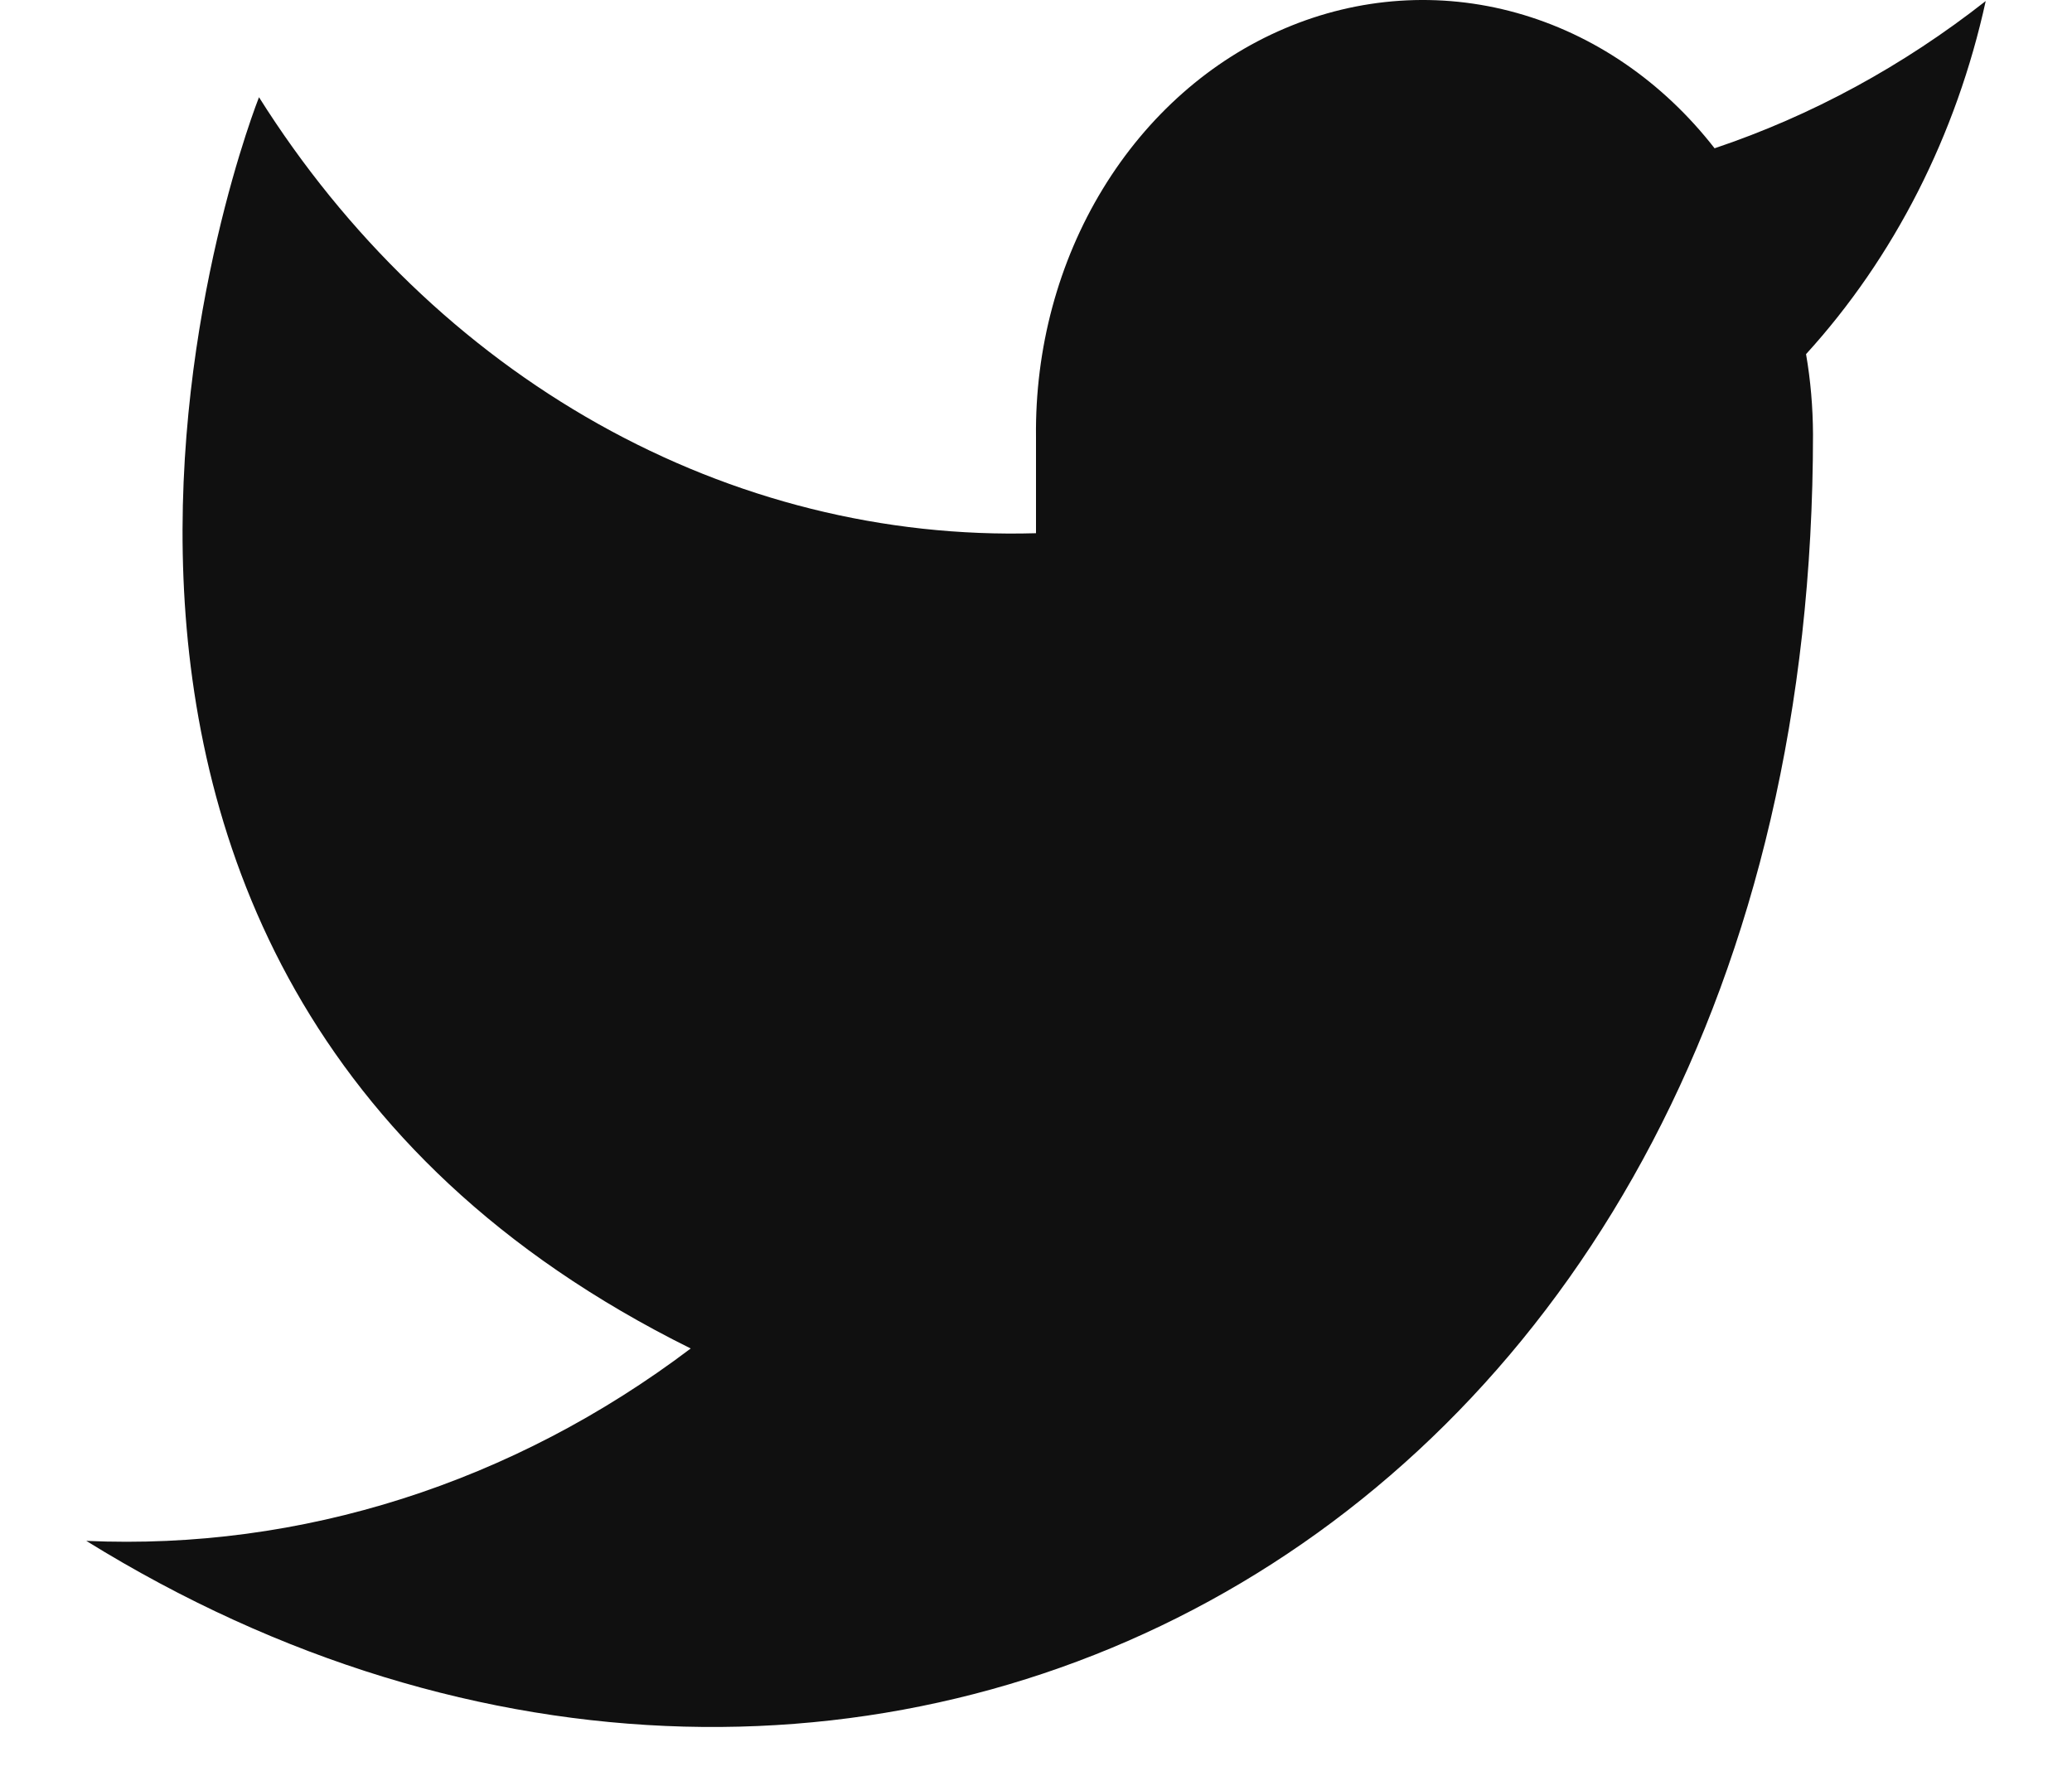 <svg width="14" height="12" viewBox="0 0 14 12" fill="none" xmlns="http://www.w3.org/2000/svg">
<path d="M13.417 0.007C12.858 0.446 12.24 0.782 11.585 1.002C11.234 0.551 10.767 0.232 10.247 0.087C9.728 -0.058 9.181 -0.021 8.681 0.192C8.181 0.404 7.752 0.783 7.451 1.277C7.15 1.771 6.993 2.356 7 2.953V3.603C5.975 3.633 4.959 3.379 4.043 2.865C3.127 2.351 2.339 1.593 1.75 0.657C1.75 0.657 -0.583 6.51 4.667 9.112C3.465 10.021 2.034 10.477 0.583 10.412C5.833 13.664 12.25 10.412 12.25 2.933C12.249 2.752 12.234 2.571 12.203 2.393C12.799 1.739 13.219 0.912 13.417 0.007V0.007Z" fill="#101010"/>
</svg>
